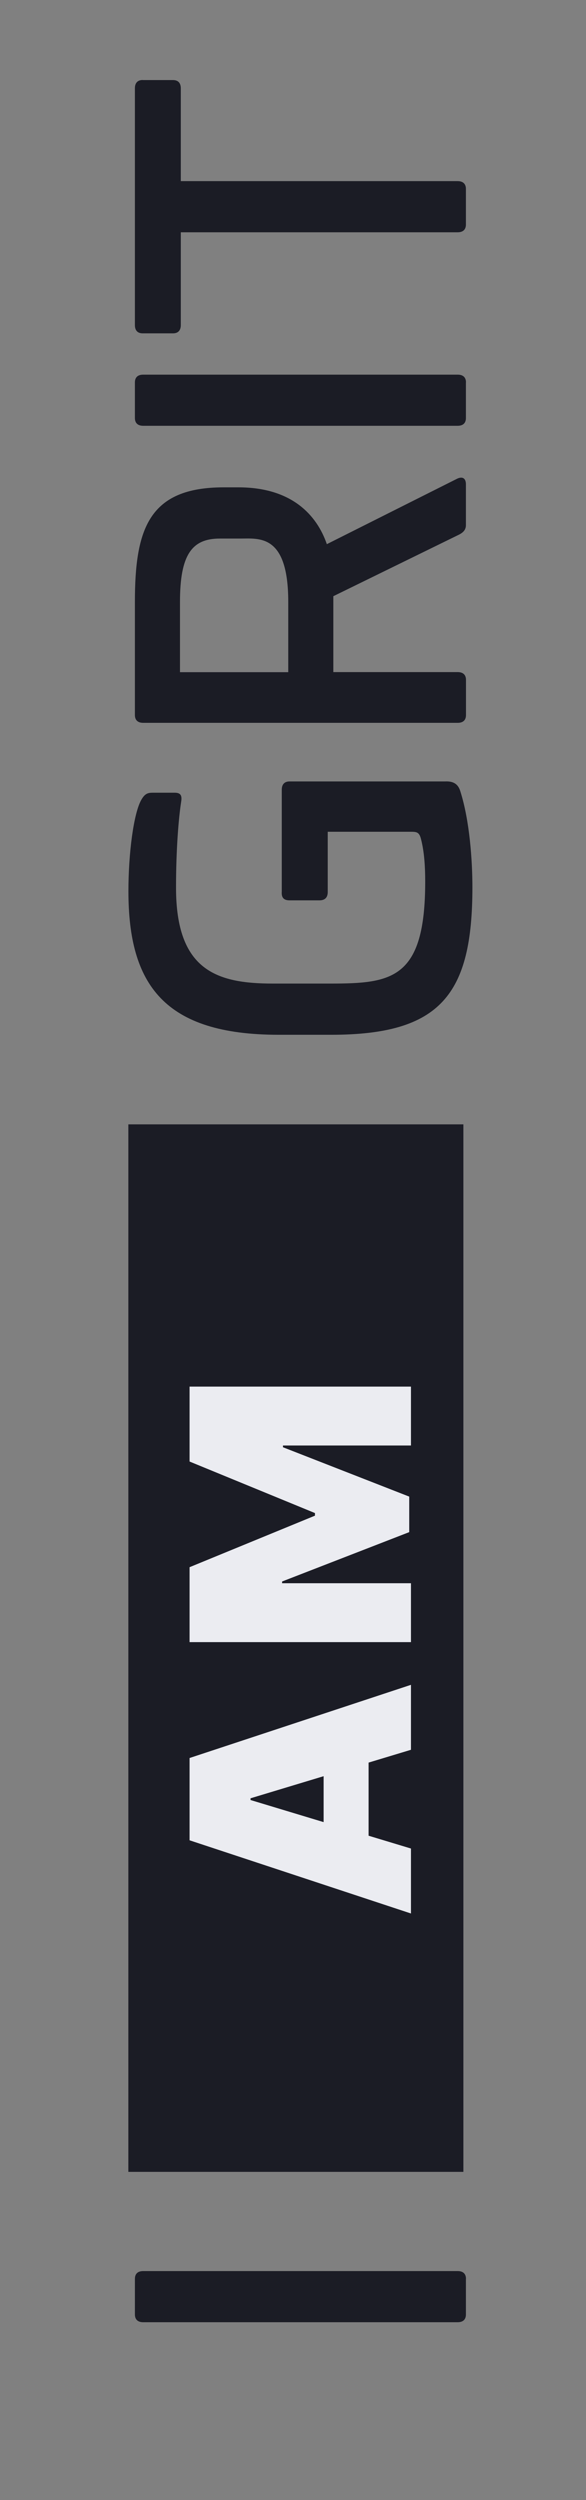 <svg width="77" height="328" viewBox="0 0 77 328" fill="none" xmlns="http://www.w3.org/2000/svg">
<rect x="0" y="0" width="77" height="328" fill="#808080" stroke="none"/>
<g clip-path="url(#clip0_5_133)">
<path d="M61.221 298.979L61.221 303.644C61.221 304.325 60.827 304.666 60.135 304.666L18.813 304.666C18.131 304.666 17.727 304.325 17.727 303.644L17.727 298.979C17.727 298.297 18.122 297.956 18.813 297.956L60.144 297.956C60.827 297.956 61.23 298.297 61.23 298.979L61.221 298.979Z" fill="#1B1C25"/>
<path d="M18.579 104.917C19.037 104.118 19.432 104.001 20.06 104.001L22.959 104.001C23.758 104.001 23.928 104.396 23.812 105.141C23.471 107.303 23.13 111.403 23.13 116.462C23.13 127.272 28.425 129.04 35.83 129.04L43.405 129.04C51.492 129.04 55.872 128.475 55.872 115.664C55.872 113.726 55.755 111.735 55.306 110.03C55.082 109.178 54.741 109.124 53.996 109.124L43.064 109.124L43.064 117.036C43.064 117.772 42.669 118.122 41.978 118.122L38.047 118.122C37.311 118.122 36.961 117.781 37.024 116.983L37.024 103.607C37.024 102.925 37.365 102.521 38.047 102.521L58.484 102.521C59.57 102.467 60.189 102.862 60.476 103.777C61.733 107.707 62.074 112.999 62.074 116.408C62.074 130.466 57.918 135.759 43.513 135.759L36.629 135.759C21.541 135.759 16.874 129.156 16.874 116.92C16.874 111.968 17.556 106.675 18.579 104.917V104.917Z" fill="#1B1C25"/>
<path d="M17.726 93.819L17.726 78.963C17.726 69.4 19.548 63.937 29.394 63.937L31.333 63.937C38.334 63.937 41.637 67.579 42.947 71.392L60.081 62.797C60.817 62.457 61.221 62.797 61.221 63.542L61.221 68.889C61.221 69.454 60.934 69.858 60.198 70.199L43.8 78.219L43.8 88.177L60.144 88.177C60.826 88.177 61.23 88.517 61.23 89.199L61.23 93.81C61.23 94.492 60.835 94.833 60.144 94.833L18.812 94.833C18.13 94.833 17.726 94.492 17.726 93.81L17.726 93.819ZM37.876 88.186L37.876 78.963C37.876 70.028 34.062 70.656 31.557 70.656L28.883 70.656C25.185 70.656 23.65 72.818 23.65 78.963L23.65 88.186L37.885 88.186L37.876 88.186Z" fill="#1B1C25"/>
<path d="M61.221 50.175L61.221 54.84C61.221 55.522 60.826 55.863 60.135 55.863L18.812 55.863C18.13 55.863 17.726 55.522 17.726 54.84L17.726 50.175C17.726 49.493 18.121 49.153 18.812 49.153L60.144 49.153C60.826 49.153 61.23 49.493 61.23 50.175L61.221 50.175Z" fill="#1B1C25"/>
<path d="M18.75 10.505L22.735 10.505C23.417 10.505 23.758 10.9 23.758 11.591L23.758 23.764L60.135 23.764C60.817 23.764 61.221 24.105 61.221 24.787L61.221 29.452C61.221 30.134 60.826 30.475 60.135 30.475L23.758 30.475L23.758 42.648C23.758 43.33 23.417 43.734 22.735 43.734L18.75 43.734C18.067 43.734 17.726 43.339 17.726 42.648L17.726 11.582C17.726 10.9 18.067 10.496 18.75 10.496L18.75 10.505Z" fill="#1B1C25"/>
<path d="M16.865 147.511L16.865 284.939L60.889 284.939L60.889 147.511L16.865 147.511Z" fill="#1B1C25"/>
<path d="M54 242.519L54 251.042L24.909 241.439L24.909 230.644L54 221.042L54 229.564L32.92 235.928L32.92 236.155L54 242.519ZM42.523 244.11L42.523 228.087L48.432 228.087L48.432 244.11L42.523 244.11ZM24.909 215.44L24.909 205.61L41.386 198.849L41.386 198.508L24.909 191.747L24.909 181.917L54 181.917L54 189.644L37.182 189.644L37.182 189.872L53.773 196.349L53.773 201.008L37.068 207.485L37.068 207.713L54 207.713L54 215.44L24.909 215.44Z" fill="#EBECF1"/>
</g>
<defs>
<clipPath id="clip0_5_133">
<rect width="328" height="77" fill="white" transform="translate(0 328) rotate(-90)"/>
</clipPath>
</defs>
</svg>
